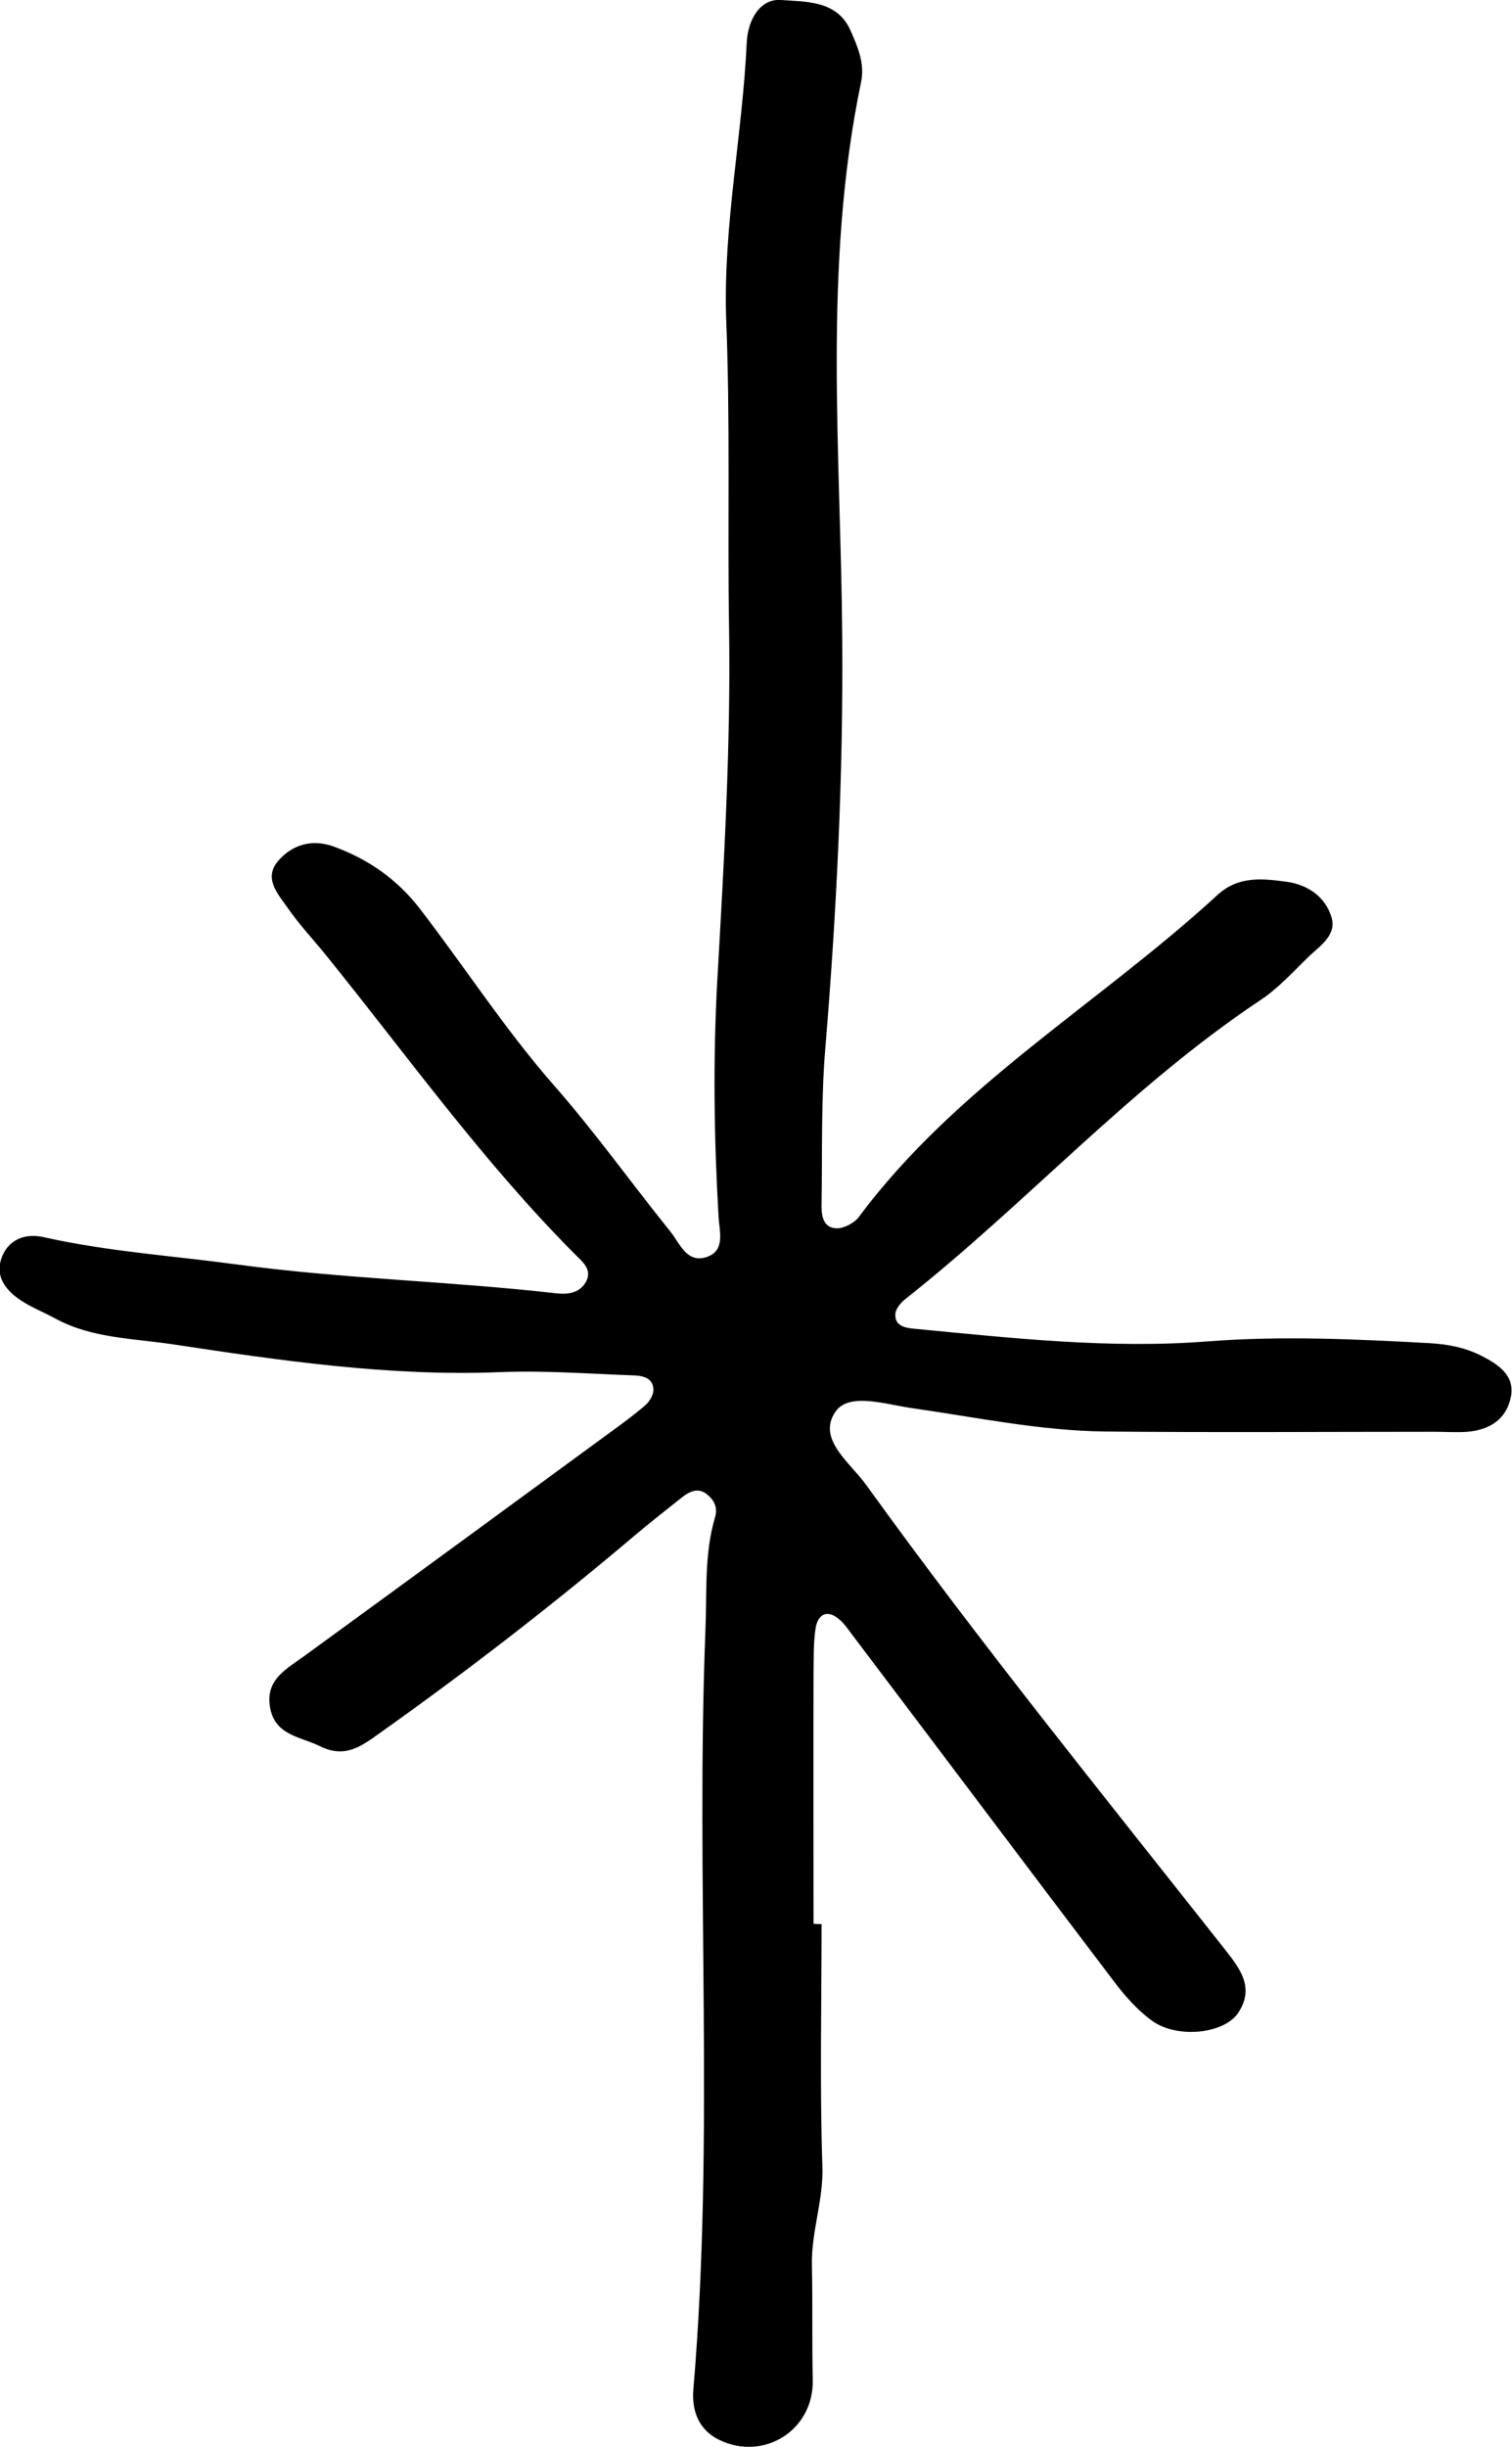 <?xml version="1.0" encoding="utf-8"?>
<!-- Generator: Adobe Illustrator 27.9.0, SVG Export Plug-In . SVG Version: 6.00 Build 0)  -->
<svg version="1.1" id="Layer_1" xmlns="http://www.w3.org/2000/svg" xmlns:xlink="http://www.w3.org/1999/xlink" x="0px" y="0px"
	 viewBox="0 0 56.37 91.16" style="enable-background:new 0 0 56.37 91.16;" xml:space="preserve">
<path d="M30.63,71.68c0,3-0.07,6,0.03,9c0.05,1.28-0.42,2.45-0.39,3.72c0.03,1.41,0,2.83,0.03,4.25c0.05,1.89-1.83,3.06-3.5,2.24
	c-0.73-0.36-1.02-1.05-0.95-1.88c0.8-9.42,0.08-18.87,0.45-28.29c0.06-1.41-0.05-2.83,0.36-4.2c0.11-0.37-0.05-0.66-0.33-0.87
	c-0.32-0.24-0.63-0.08-0.9,0.13c-0.59,0.47-1.18,0.93-1.75,1.41c-3.06,2.59-6.23,5.04-9.5,7.36c-0.69,0.49-1.3,0.98-2.26,0.5
	c-0.74-0.36-1.66-0.4-1.85-1.43c-0.19-1.05,0.61-1.44,1.28-1.93c3.78-2.75,7.55-5.51,11.32-8.27c0.47-0.34,0.95-0.69,1.39-1.07
	c0.16-0.14,0.32-0.41,0.3-0.61c-0.03-0.41-0.4-0.49-0.74-0.5c-1.67-0.06-3.34-0.19-5.01-0.12c-4.11,0.16-8.14-0.43-12.18-1.04
	c-1.47-0.22-3.01-0.22-4.37-0.96c-0.44-0.24-0.91-0.42-1.32-0.7c-0.5-0.34-0.9-0.83-0.71-1.47c0.23-0.77,0.9-1.02,1.6-0.86
	c2.36,0.53,4.77,0.69,7.15,1.01c3.97,0.54,7.97,0.63,11.94,1.08c0.44,0.05,0.87,0,1.11-0.4c0.28-0.47-0.11-0.77-0.39-1.05
	c-3.43-3.44-6.25-7.39-9.29-11.15c-0.47-0.58-0.99-1.13-1.42-1.75c-0.37-0.53-0.93-1.12-0.34-1.78c0.53-0.6,1.27-0.8,2.06-0.51
	c1.28,0.47,2.35,1.21,3.2,2.31c1.68,2.18,3.17,4.49,4.99,6.57c1.54,1.75,2.9,3.66,4.36,5.47c0.34,0.43,0.6,1.16,1.31,0.95
	c0.75-0.22,0.51-0.96,0.48-1.5c-0.17-2.92-0.21-5.84-0.05-8.77c0.25-4.4,0.51-8.81,0.44-13.23c-0.06-3.84,0.05-7.69-0.11-11.53
	C26.97,8.36,27.68,5,27.84,1.58c0.04-0.83,0.49-1.64,1.28-1.58c0.91,0.07,2.09,0,2.59,1.14c0.27,0.61,0.54,1.23,0.39,1.93
	c-1.43,6.87-0.75,13.8-0.7,20.72c0.04,5.08-0.21,10.17-0.63,15.25c-0.16,1.91-0.11,3.84-0.14,5.76c-0.01,0.41,0.01,0.92,0.53,0.96
	c0.27,0.02,0.67-0.18,0.85-0.41c3.65-4.91,8.96-7.95,13.37-12c0.79-0.73,1.69-0.62,2.59-0.5c0.79,0.11,1.44,0.56,1.67,1.32
	c0.2,0.65-0.4,1.05-0.82,1.44c-0.6,0.58-1.17,1.22-1.86,1.67c-4.82,3.21-8.69,7.55-13.2,11.11c-0.18,0.14-0.38,0.38-0.38,0.58
	c-0.02,0.42,0.36,0.5,0.69,0.53c3.65,0.35,7.31,0.76,10.99,0.47c2.76-0.21,5.51-0.08,8.26,0.07c0.68,0.04,1.33,0.17,1.93,0.48
	c0.6,0.31,1.23,0.71,1.08,1.51c-0.16,0.84-0.79,1.24-1.62,1.31c-0.42,0.03-0.84,0-1.25,0c-4.09,0-8.18,0.03-12.28-0.01
	c-2.42-0.03-4.79-0.53-7.18-0.87c-0.98-0.14-2.35-0.6-2.85,0.13c-0.71,1.02,0.55,1.9,1.15,2.74c4.24,5.88,8.81,11.52,13.3,17.21
	c0.59,0.75,1.21,1.48,0.56,2.45c-0.53,0.79-2.28,0.96-3.2,0.3c-0.53-0.38-0.99-0.9-1.39-1.42c-3.28-4.32-6.53-8.65-9.8-12.97
	c-0.15-0.2-0.29-0.41-0.48-0.57c-0.44-0.38-0.79-0.2-0.88,0.31c-0.09,0.57-0.07,1.16-0.08,1.75c-0.01,3.09,0,6.18,0,9.28
	C30.44,71.68,30.54,71.68,30.63,71.68z"/>
</svg>
